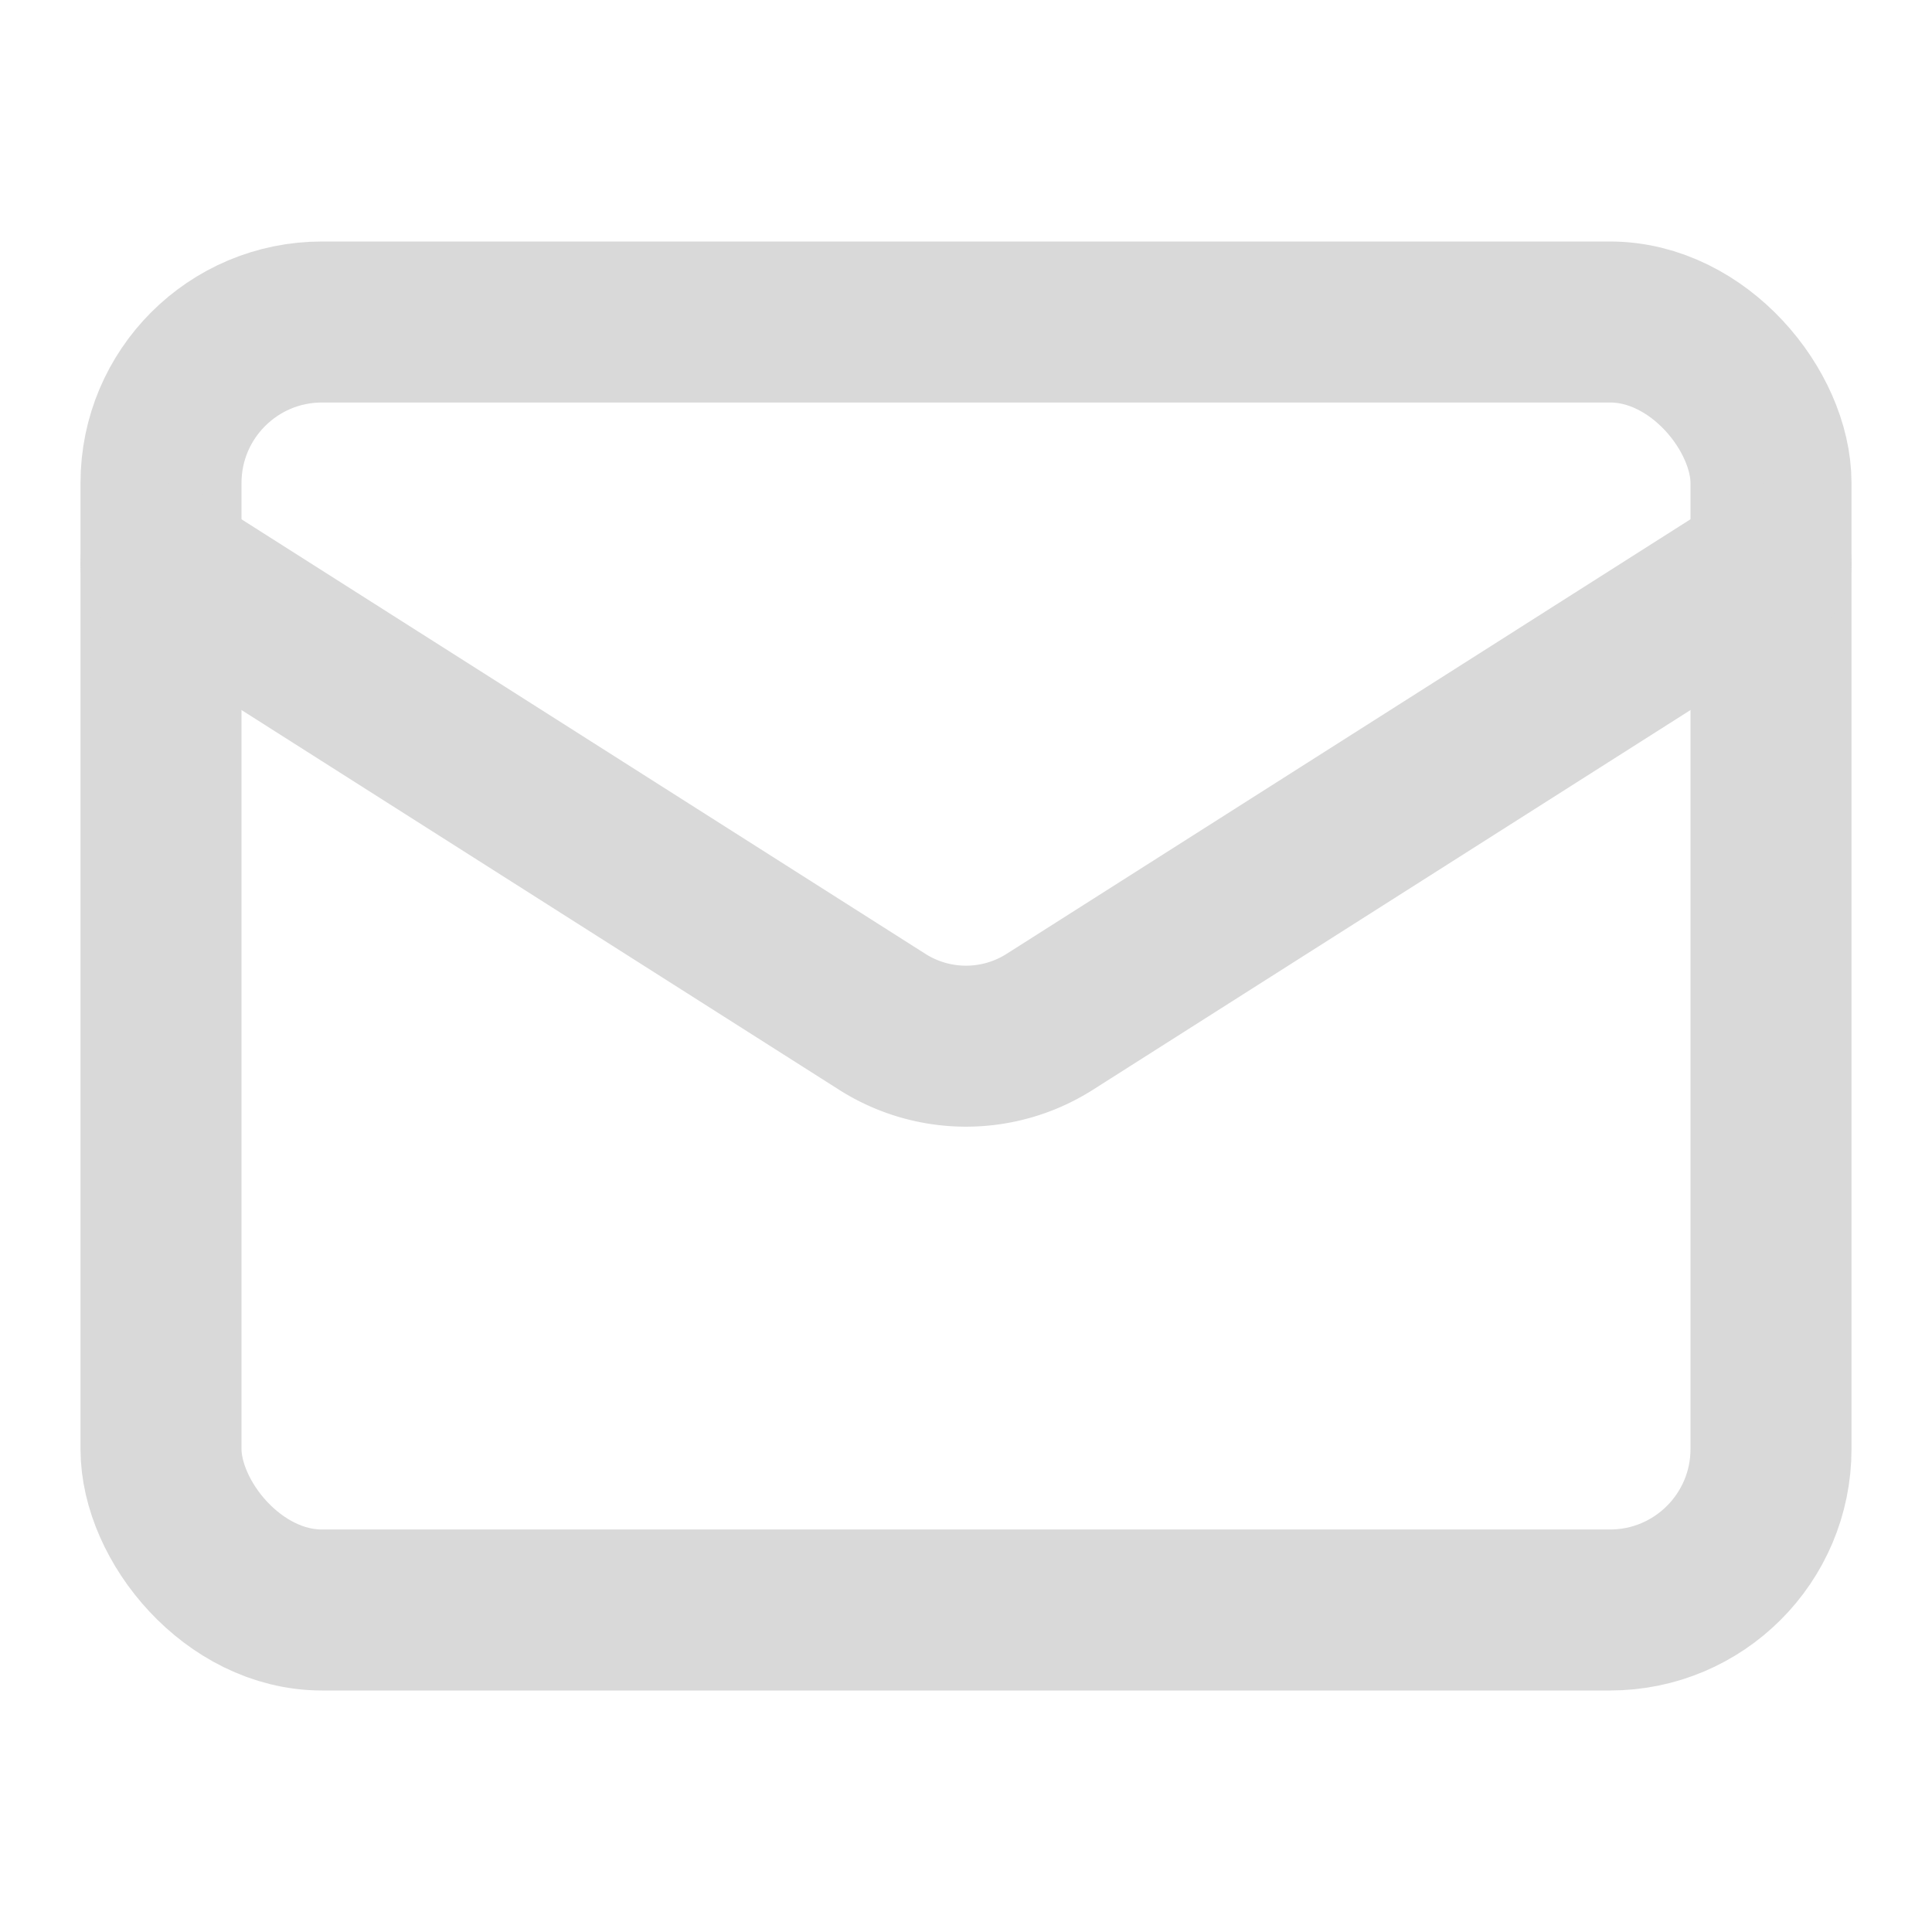 <svg xmlns="http://www.w3.org/2000/svg" width="24" height="24" viewBox="0 0 24 24" fill="none"
    stroke="#D9D9D9" stroke-width="2" stroke-linecap="round" stroke-linejoin="round"
    class="lucide lucide-mail">
    <rect width="20" height="16" x="2" y="4" rx="2" />
    <path d="m22 7-8.97 5.7a1.94 1.94 0 0 1-2.06 0L2 7" />
</svg>